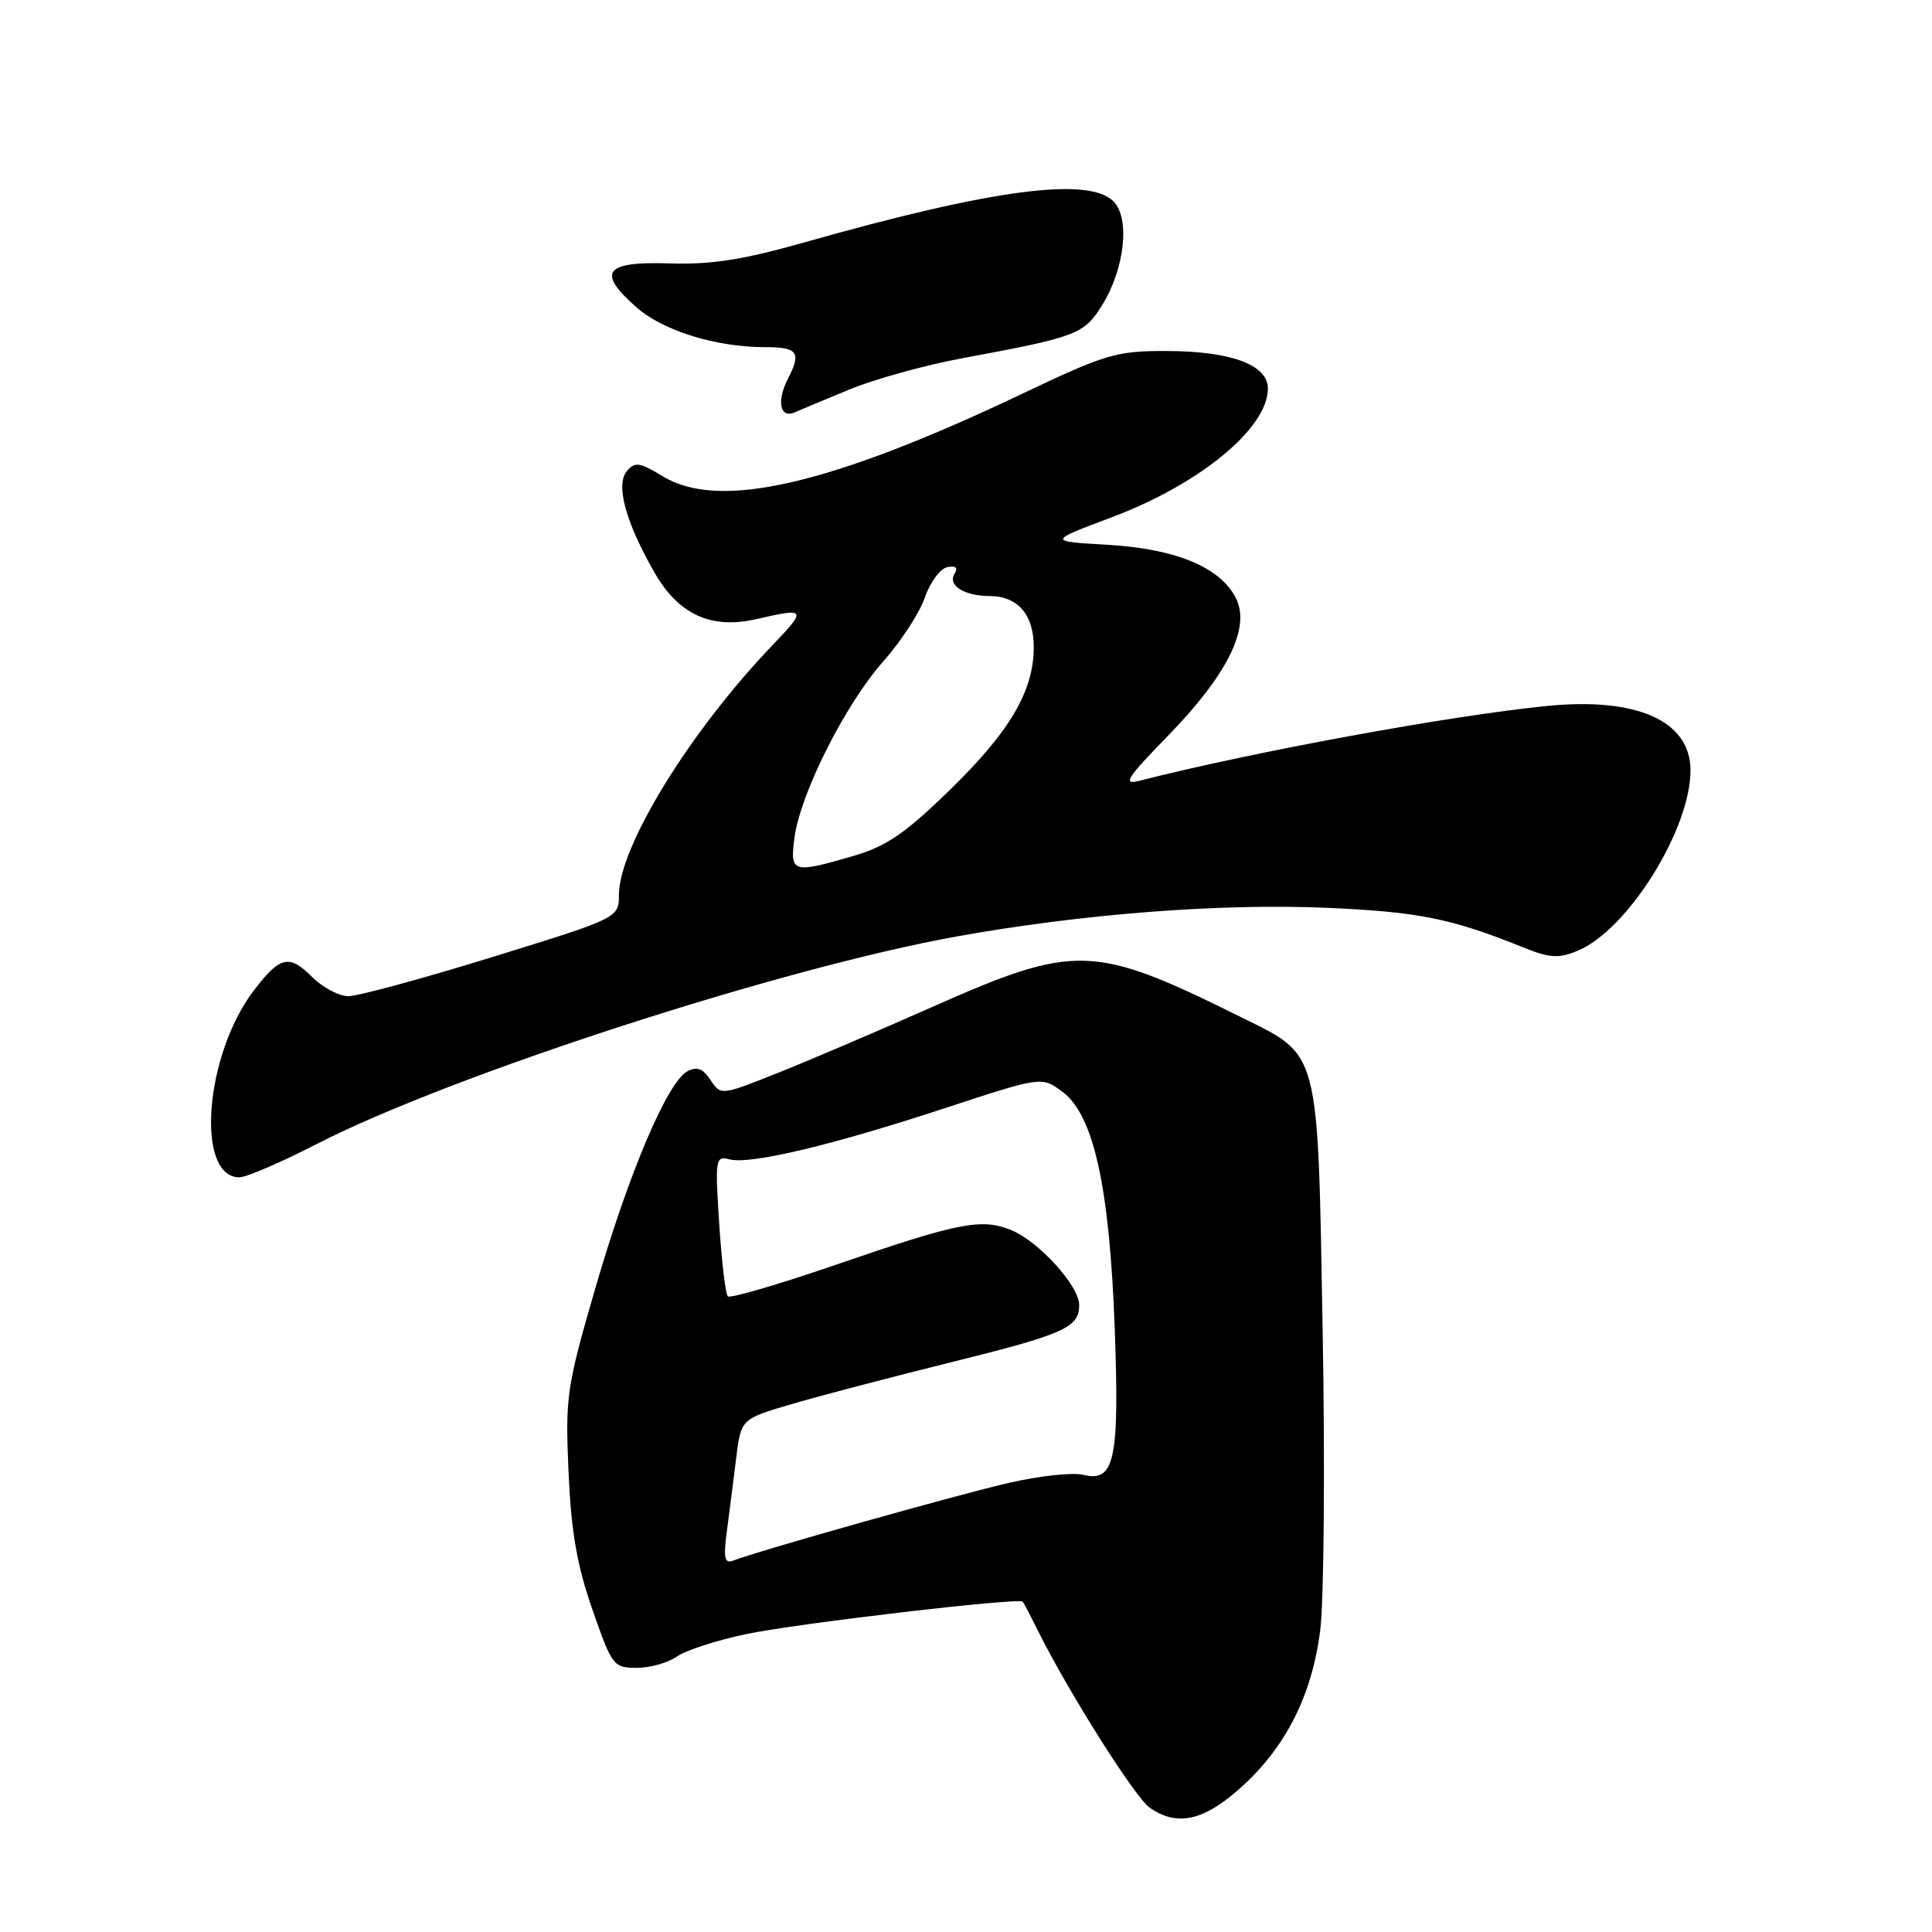 <?xml version="1.0" encoding="UTF-8" standalone="no"?>
<!DOCTYPE svg PUBLIC "-//W3C//DTD SVG 1.1//EN" "http://www.w3.org/Graphics/SVG/1.1/DTD/svg11.dtd" >
<svg xmlns="http://www.w3.org/2000/svg" xmlns:xlink="http://www.w3.org/1999/xlink" version="1.1" viewBox="0 0 256 256">
 <g >
 <path fill="currentColor"
d=" M 164.14 237.11 C 170.28 231.71 173.84 224.74 174.94 215.99 C 175.43 212.04 175.58 194.23 175.26 176.42 C 174.59 138.50 174.99 140.00 164.28 134.70 C 144.90 125.09 142.49 125.02 123.50 133.44 C 116.35 136.61 107.13 140.55 103.01 142.19 C 95.53 145.17 95.52 145.17 94.15 143.11 C 93.13 141.57 92.35 141.28 91.07 141.96 C 88.43 143.38 83.30 155.46 78.88 170.71 C 75.08 183.80 74.90 185.03 75.33 195.00 C 75.68 202.95 76.44 207.38 78.49 213.25 C 81.09 220.73 81.29 221.00 84.37 221.00 C 86.12 221.00 88.52 220.33 89.69 219.50 C 90.86 218.68 94.99 217.34 98.86 216.53 C 105.54 215.12 135.05 211.66 135.52 212.23 C 135.64 212.38 136.53 214.07 137.49 216.00 C 141.58 224.21 150.38 238.15 152.33 239.52 C 155.90 242.02 159.37 241.31 164.14 237.11 Z  M 41.95 151.60 C 59.69 142.48 103.46 128.28 126.75 124.09 C 143.32 121.10 161.73 119.68 175.80 120.29 C 187.96 120.82 192.33 121.70 201.77 125.51 C 205.36 126.96 206.51 127.03 209.05 125.98 C 215.67 123.24 224.00 109.92 224.00 102.07 C 224.00 95.54 216.93 92.36 205.03 93.54 C 192.18 94.81 166.05 99.61 150.88 103.48 C 148.71 104.04 149.35 103.04 154.70 97.56 C 162.61 89.45 165.71 83.23 163.80 79.33 C 161.78 75.20 155.87 72.72 146.77 72.19 C 138.83 71.73 138.83 71.73 147.29 68.55 C 159.00 64.15 168.00 56.73 168.00 51.49 C 168.00 48.32 163.08 46.51 154.44 46.51 C 147.92 46.50 146.47 46.93 135.44 52.18 C 110.03 64.26 95.33 67.65 87.89 63.15 C 84.73 61.24 84.12 61.15 83.05 62.44 C 81.55 64.24 82.91 69.21 86.71 75.84 C 89.91 81.44 94.23 83.42 100.24 82.03 C 106.83 80.51 106.95 80.70 102.38 85.47 C 91.44 96.88 82.03 112.17 82.01 118.57 C 82.00 121.63 82.00 121.63 65.22 126.82 C 55.99 129.67 47.42 132.00 46.17 132.00 C 44.93 132.00 42.75 130.85 41.34 129.44 C 38.32 126.41 37.09 126.70 33.63 131.25 C 27.11 139.79 25.87 156.00 31.73 156.00 C 32.64 156.00 37.24 154.02 41.95 151.60 Z  M 112.50 51.63 C 115.80 50.26 122.55 48.39 127.50 47.47 C 142.75 44.64 143.65 44.30 146.06 40.40 C 149.04 35.58 149.76 28.90 147.54 26.68 C 144.24 23.38 131.48 25.07 106.75 32.07 C 98.44 34.43 94.27 35.08 88.72 34.90 C 80.08 34.62 79.01 36.05 84.38 40.76 C 87.89 43.84 94.90 46.00 101.38 46.00 C 105.71 46.00 106.21 46.68 104.42 50.16 C 102.86 53.17 103.35 55.52 105.35 54.62 C 105.98 54.34 109.20 52.99 112.50 51.63 Z  M 96.31 202.91 C 96.63 200.48 97.19 196.14 97.54 193.27 C 98.18 188.03 98.18 188.03 104.84 186.07 C 108.50 184.99 117.99 182.50 125.93 180.53 C 141.07 176.78 143.00 175.91 143.00 172.91 C 143.00 170.40 137.67 164.52 134.03 163.01 C 130.08 161.38 127.06 161.97 110.75 167.59 C 103.18 170.19 96.74 172.08 96.44 171.77 C 96.13 171.47 95.62 167.14 95.30 162.16 C 94.74 153.54 94.80 153.14 96.66 153.62 C 99.39 154.34 110.26 151.75 125.26 146.82 C 138.02 142.63 138.02 142.63 140.76 144.65 C 144.92 147.73 147.02 157.24 147.71 176.06 C 148.34 193.48 147.69 196.46 143.52 195.42 C 142.20 195.08 137.83 195.55 133.81 196.46 C 127.39 197.91 100.87 205.37 97.11 206.80 C 96.01 207.21 95.84 206.42 96.31 202.91 Z  M 105.28 110.95 C 106.06 105.12 112.03 93.28 117.00 87.69 C 119.35 85.04 121.85 81.22 122.54 79.19 C 123.24 77.16 124.58 75.34 125.52 75.15 C 126.65 74.93 126.98 75.22 126.49 76.02 C 125.53 77.56 127.74 78.97 131.18 78.98 C 134.90 79.01 137.00 81.48 136.98 85.82 C 136.94 91.61 133.81 96.93 125.86 104.67 C 119.92 110.46 117.45 112.14 113.07 113.42 C 104.97 115.78 104.65 115.67 105.28 110.95 Z "/>
</g>
</svg>